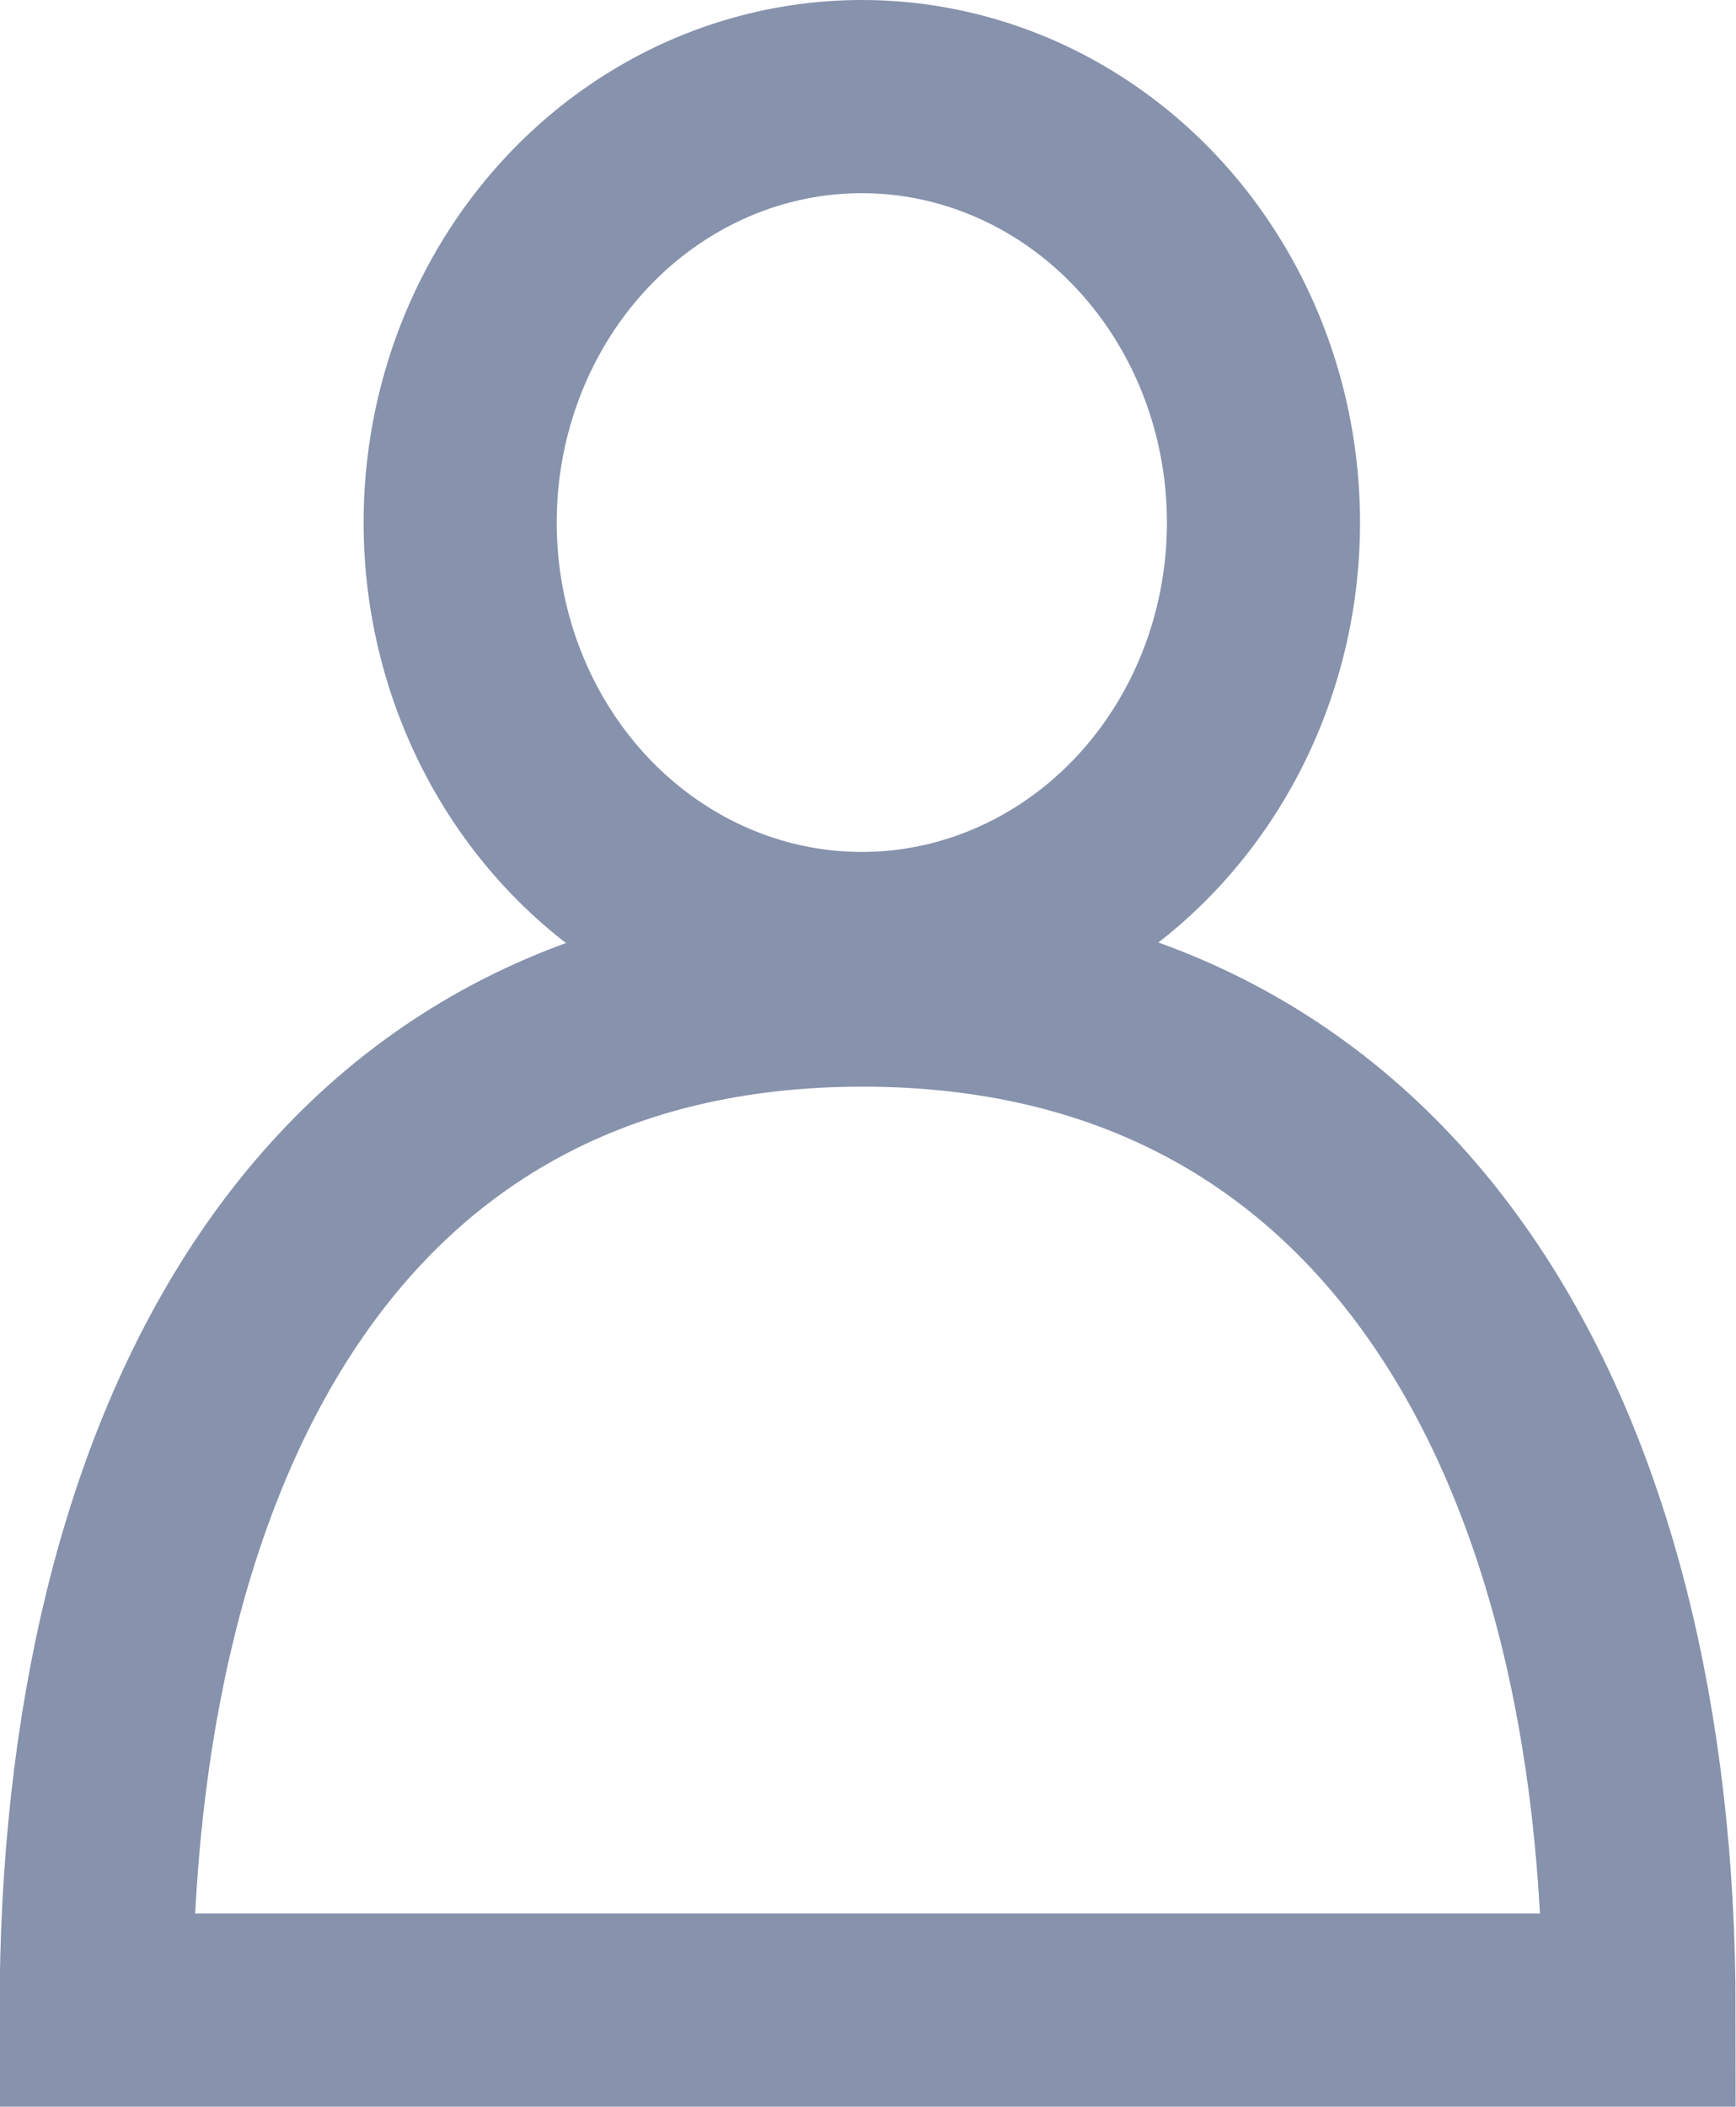 <svg xmlns="http://www.w3.org/2000/svg" width="17.98" height="21.81">
    <defs>
        <style>
            .cls-1{fill:none;stroke:#8792ac;stroke-width:2px}
        </style>
    </defs>
    <g id="Группа_5_копия" data-name="Группа 5 копия" transform="translate(1 1)">
        <ellipse id="Эллипс_223" cx="4.16" cy="4.41" class="cls-1" data-name="Эллипс 223" rx="4.16" ry="4.41"
                 transform="translate(3.766)"/>
        <path id="Эллипс_223_копия" d="M1303.1 761.9c0-5.832 2.4-10.56 7.937-10.56s8.043 4.728 8.043 10.56z"
              class="cls-1" data-name="Эллипс 223 копия" transform="translate(-1303.104 -742.09)"/>
    </g>
</svg>